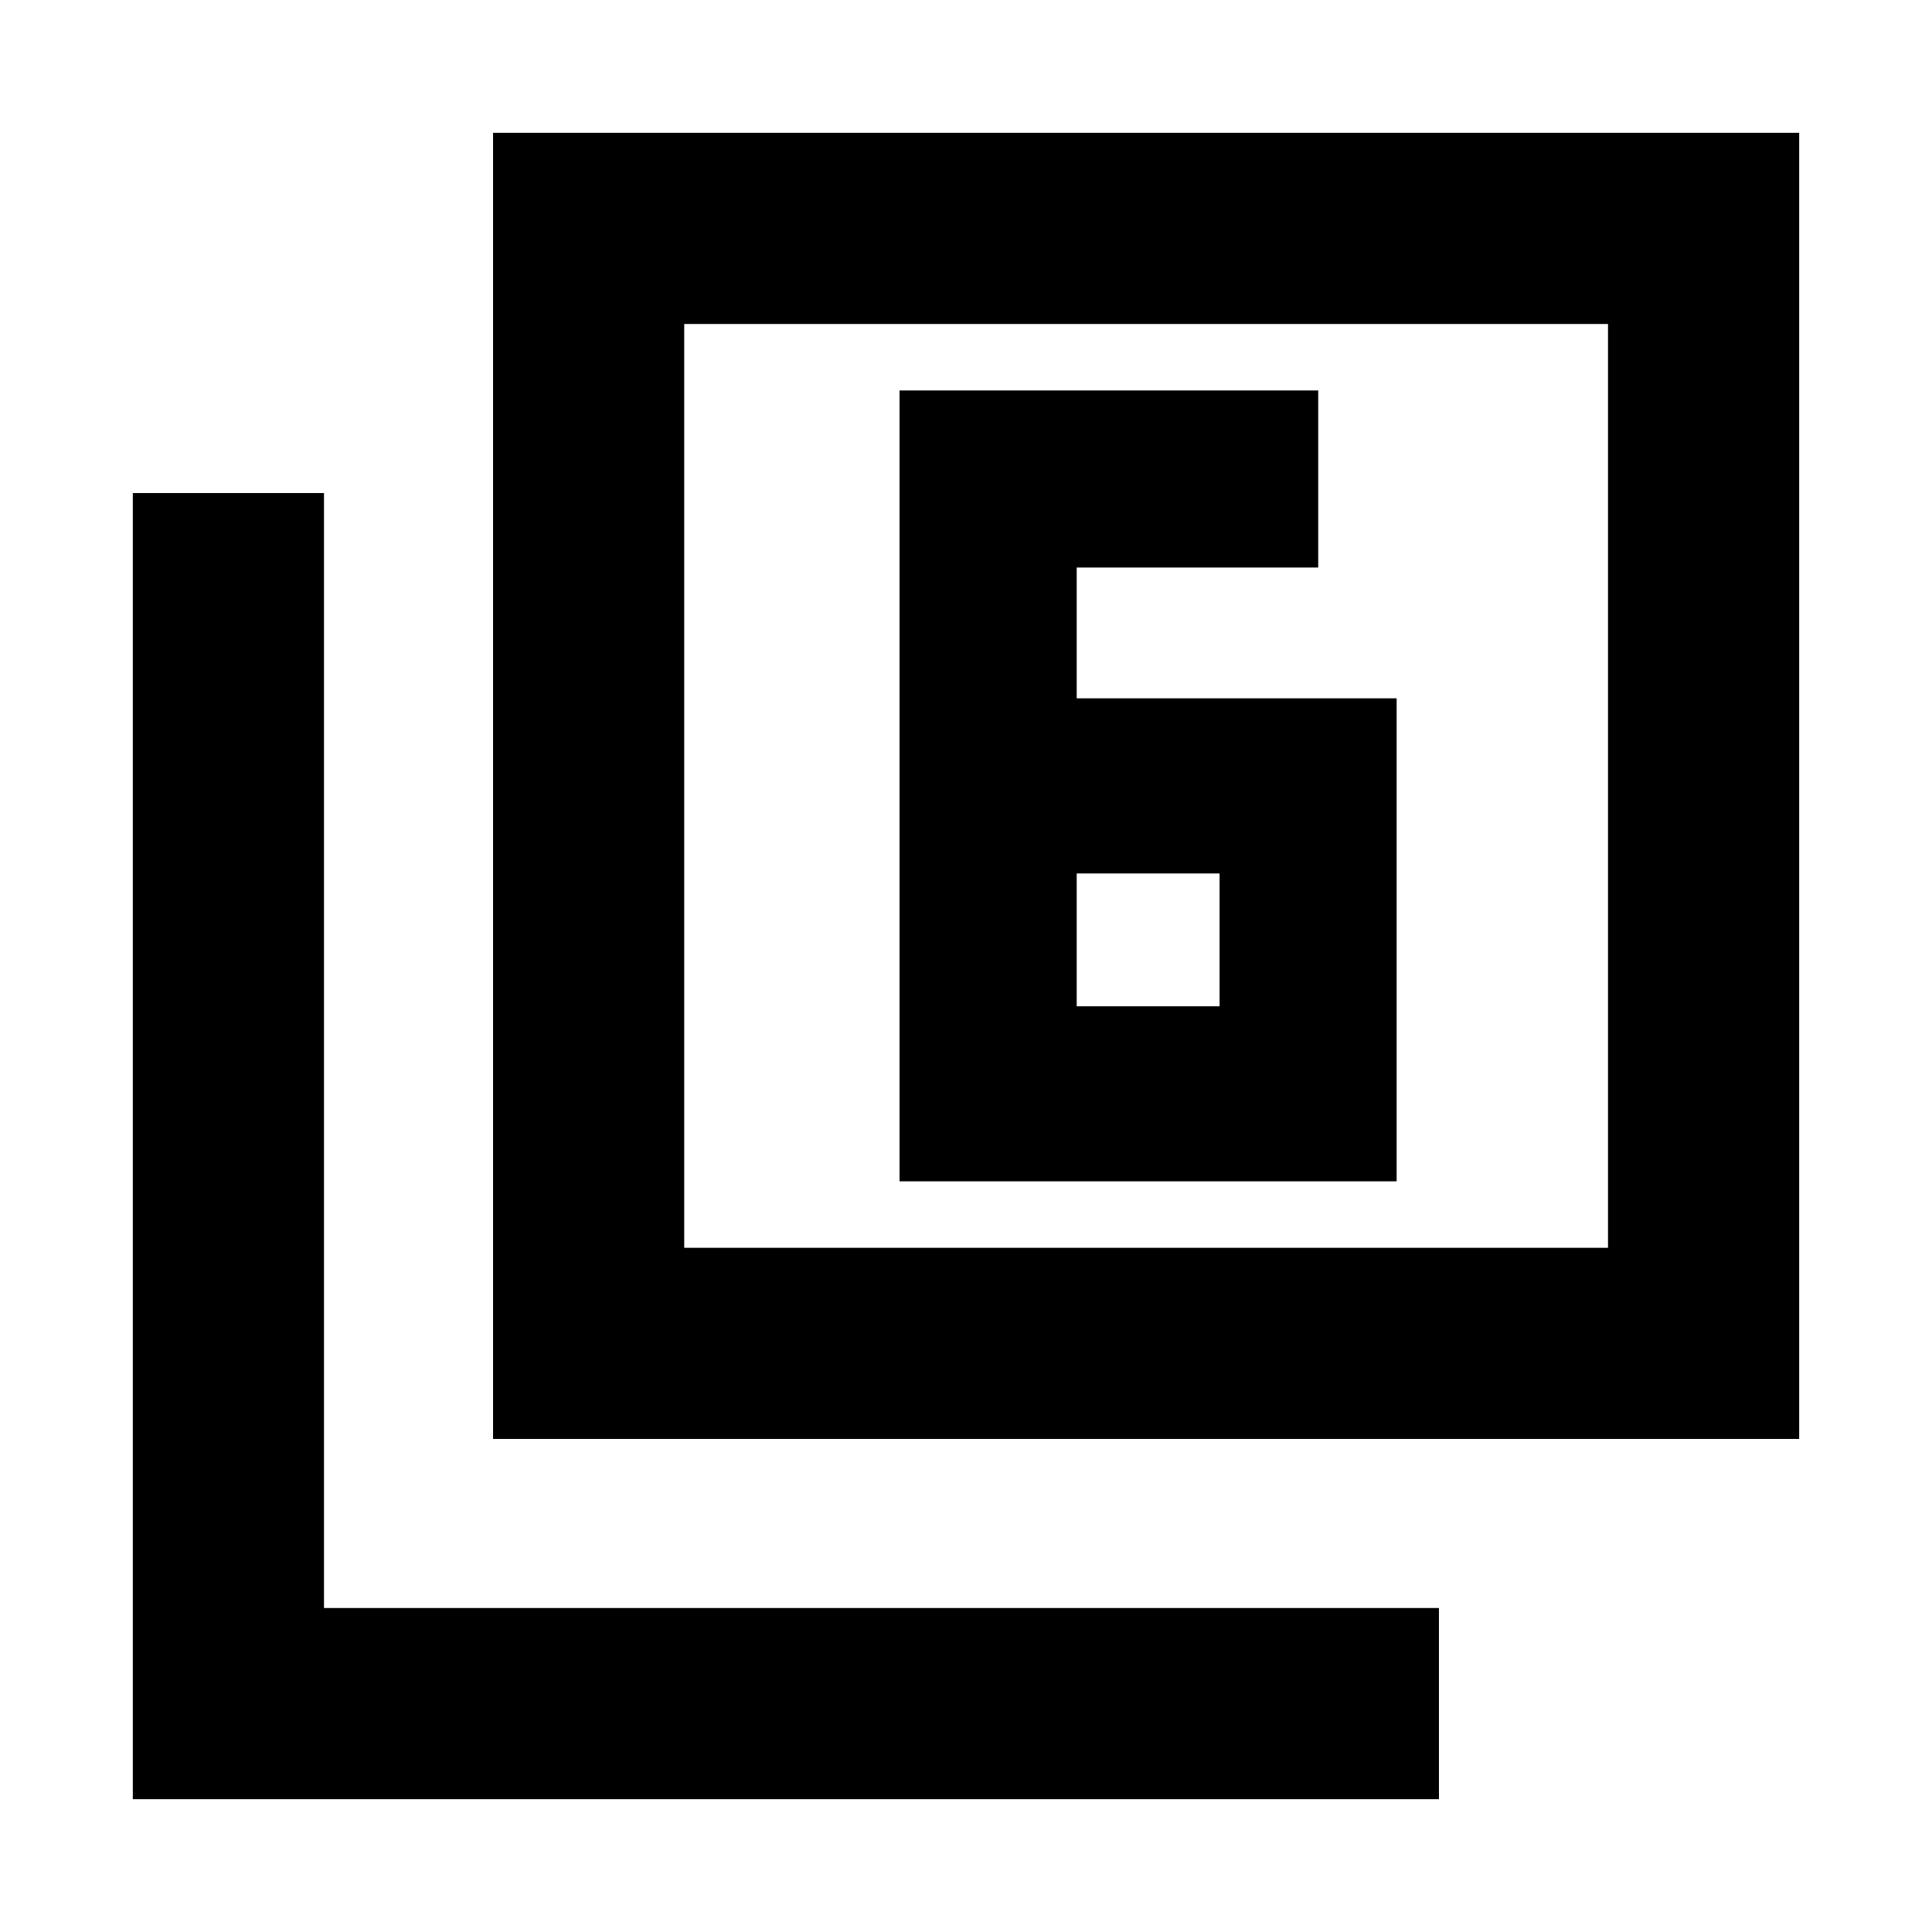 <svg xmlns="http://www.w3.org/2000/svg" height="20" width="20"><path d="M11.146 7.229V5.875h2.5V4.042H9.312v8.187h5.146v-5Zm0 1.813h1.479v1.375h-1.479Zm-6.042 5.854V1.375h13.521v13.521Zm1.979-1.979h9.563V3.354H7.083Zm-5.708 5.708V5.104h1.979v11.542h11.542v1.979Zm5.708-5.708V3.354v9.563Z"/></svg>